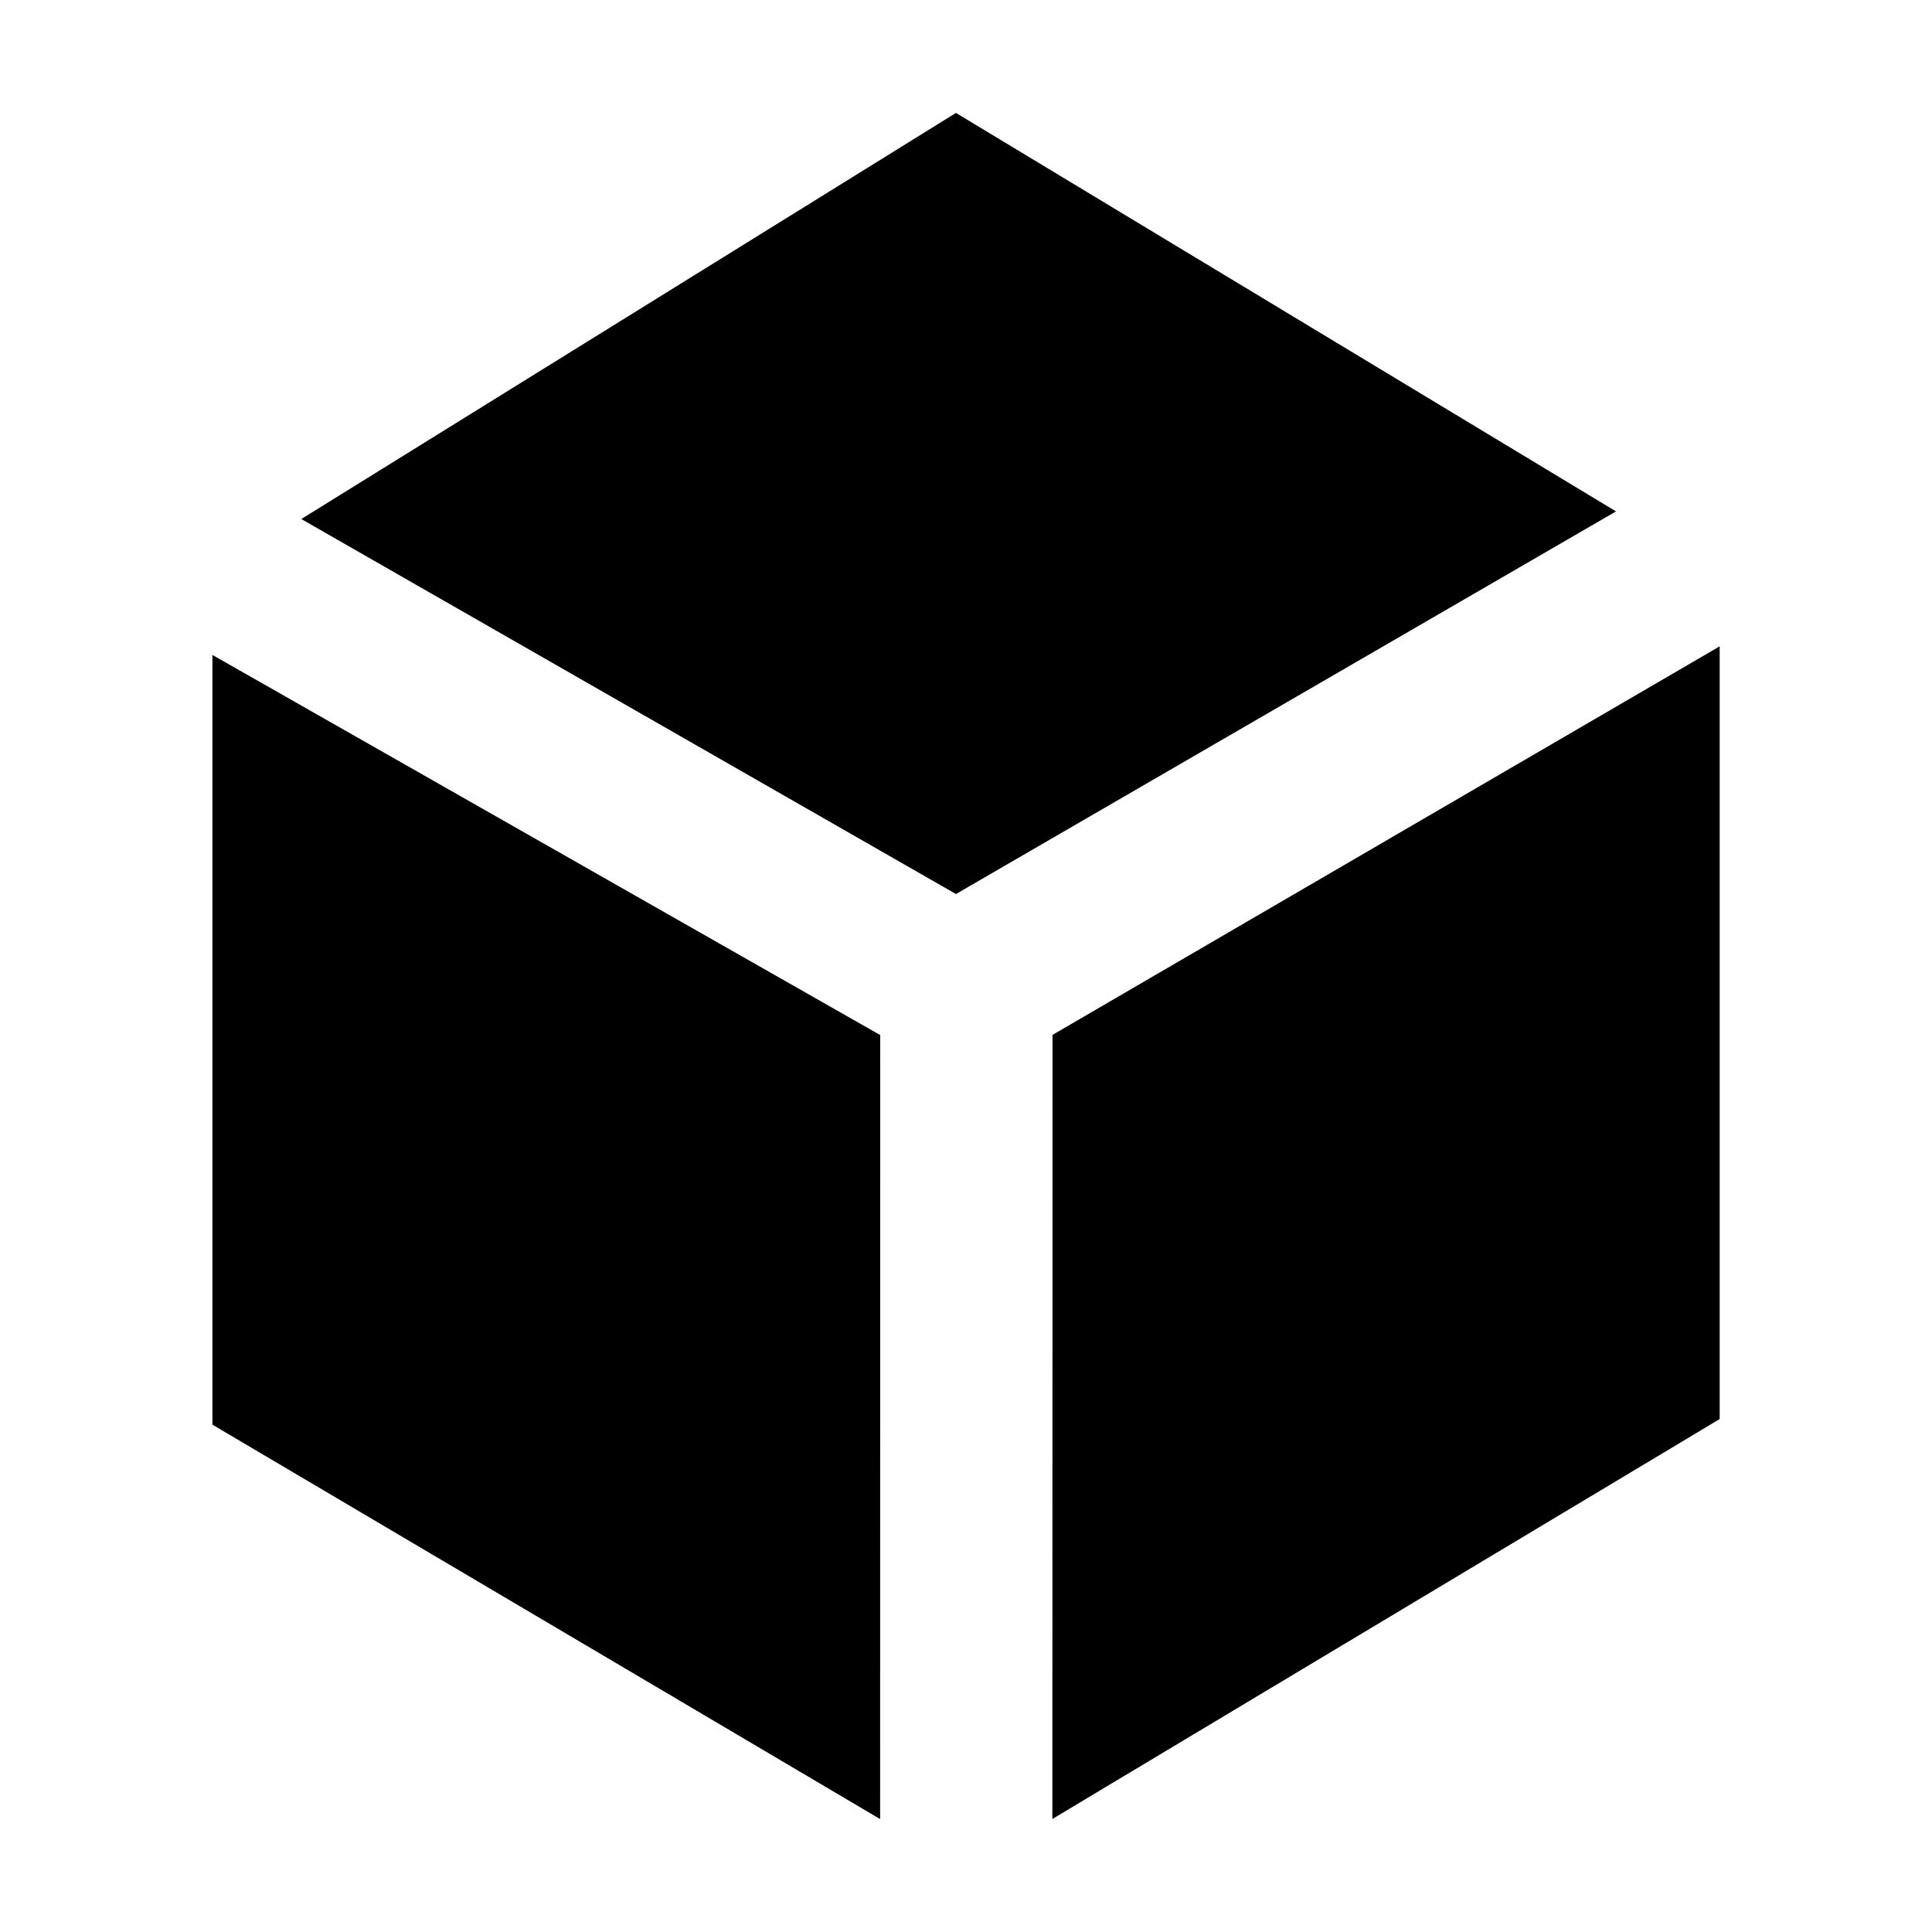 <?xml version="1.0" encoding="utf-8"?>
<!-- Generator: Adobe Illustrator 15.1.0, SVG Export Plug-In . SVG Version: 6.00 Build 0)  -->
<!DOCTYPE svg PUBLIC "-//W3C//DTD SVG 1.1//EN" "http://www.w3.org/Graphics/SVG/1.1/DTD/svg11.dtd">
<svg version="1.1" id="Layer_1" xmlns="http://www.w3.org/2000/svg" xmlns:xlink="http://www.w3.org/1999/xlink" x="0px" y="0px"
	 width="20px" height="20px" viewBox="0 0 20 20" enable-background="new 0 0 20 20" xml:space="preserve">
<polygon points="9.896,9.255 3.119,5.373 9.896,1.169 16.729,5.294 "/>
<polygon points="10.896,10.713 17.802,6.691 17.802,14.69 10.894,18.83 "/>
<polygon points="9.112,10.715 2.199,6.78 2.199,14.748 9.111,18.831 "/>
</svg>
